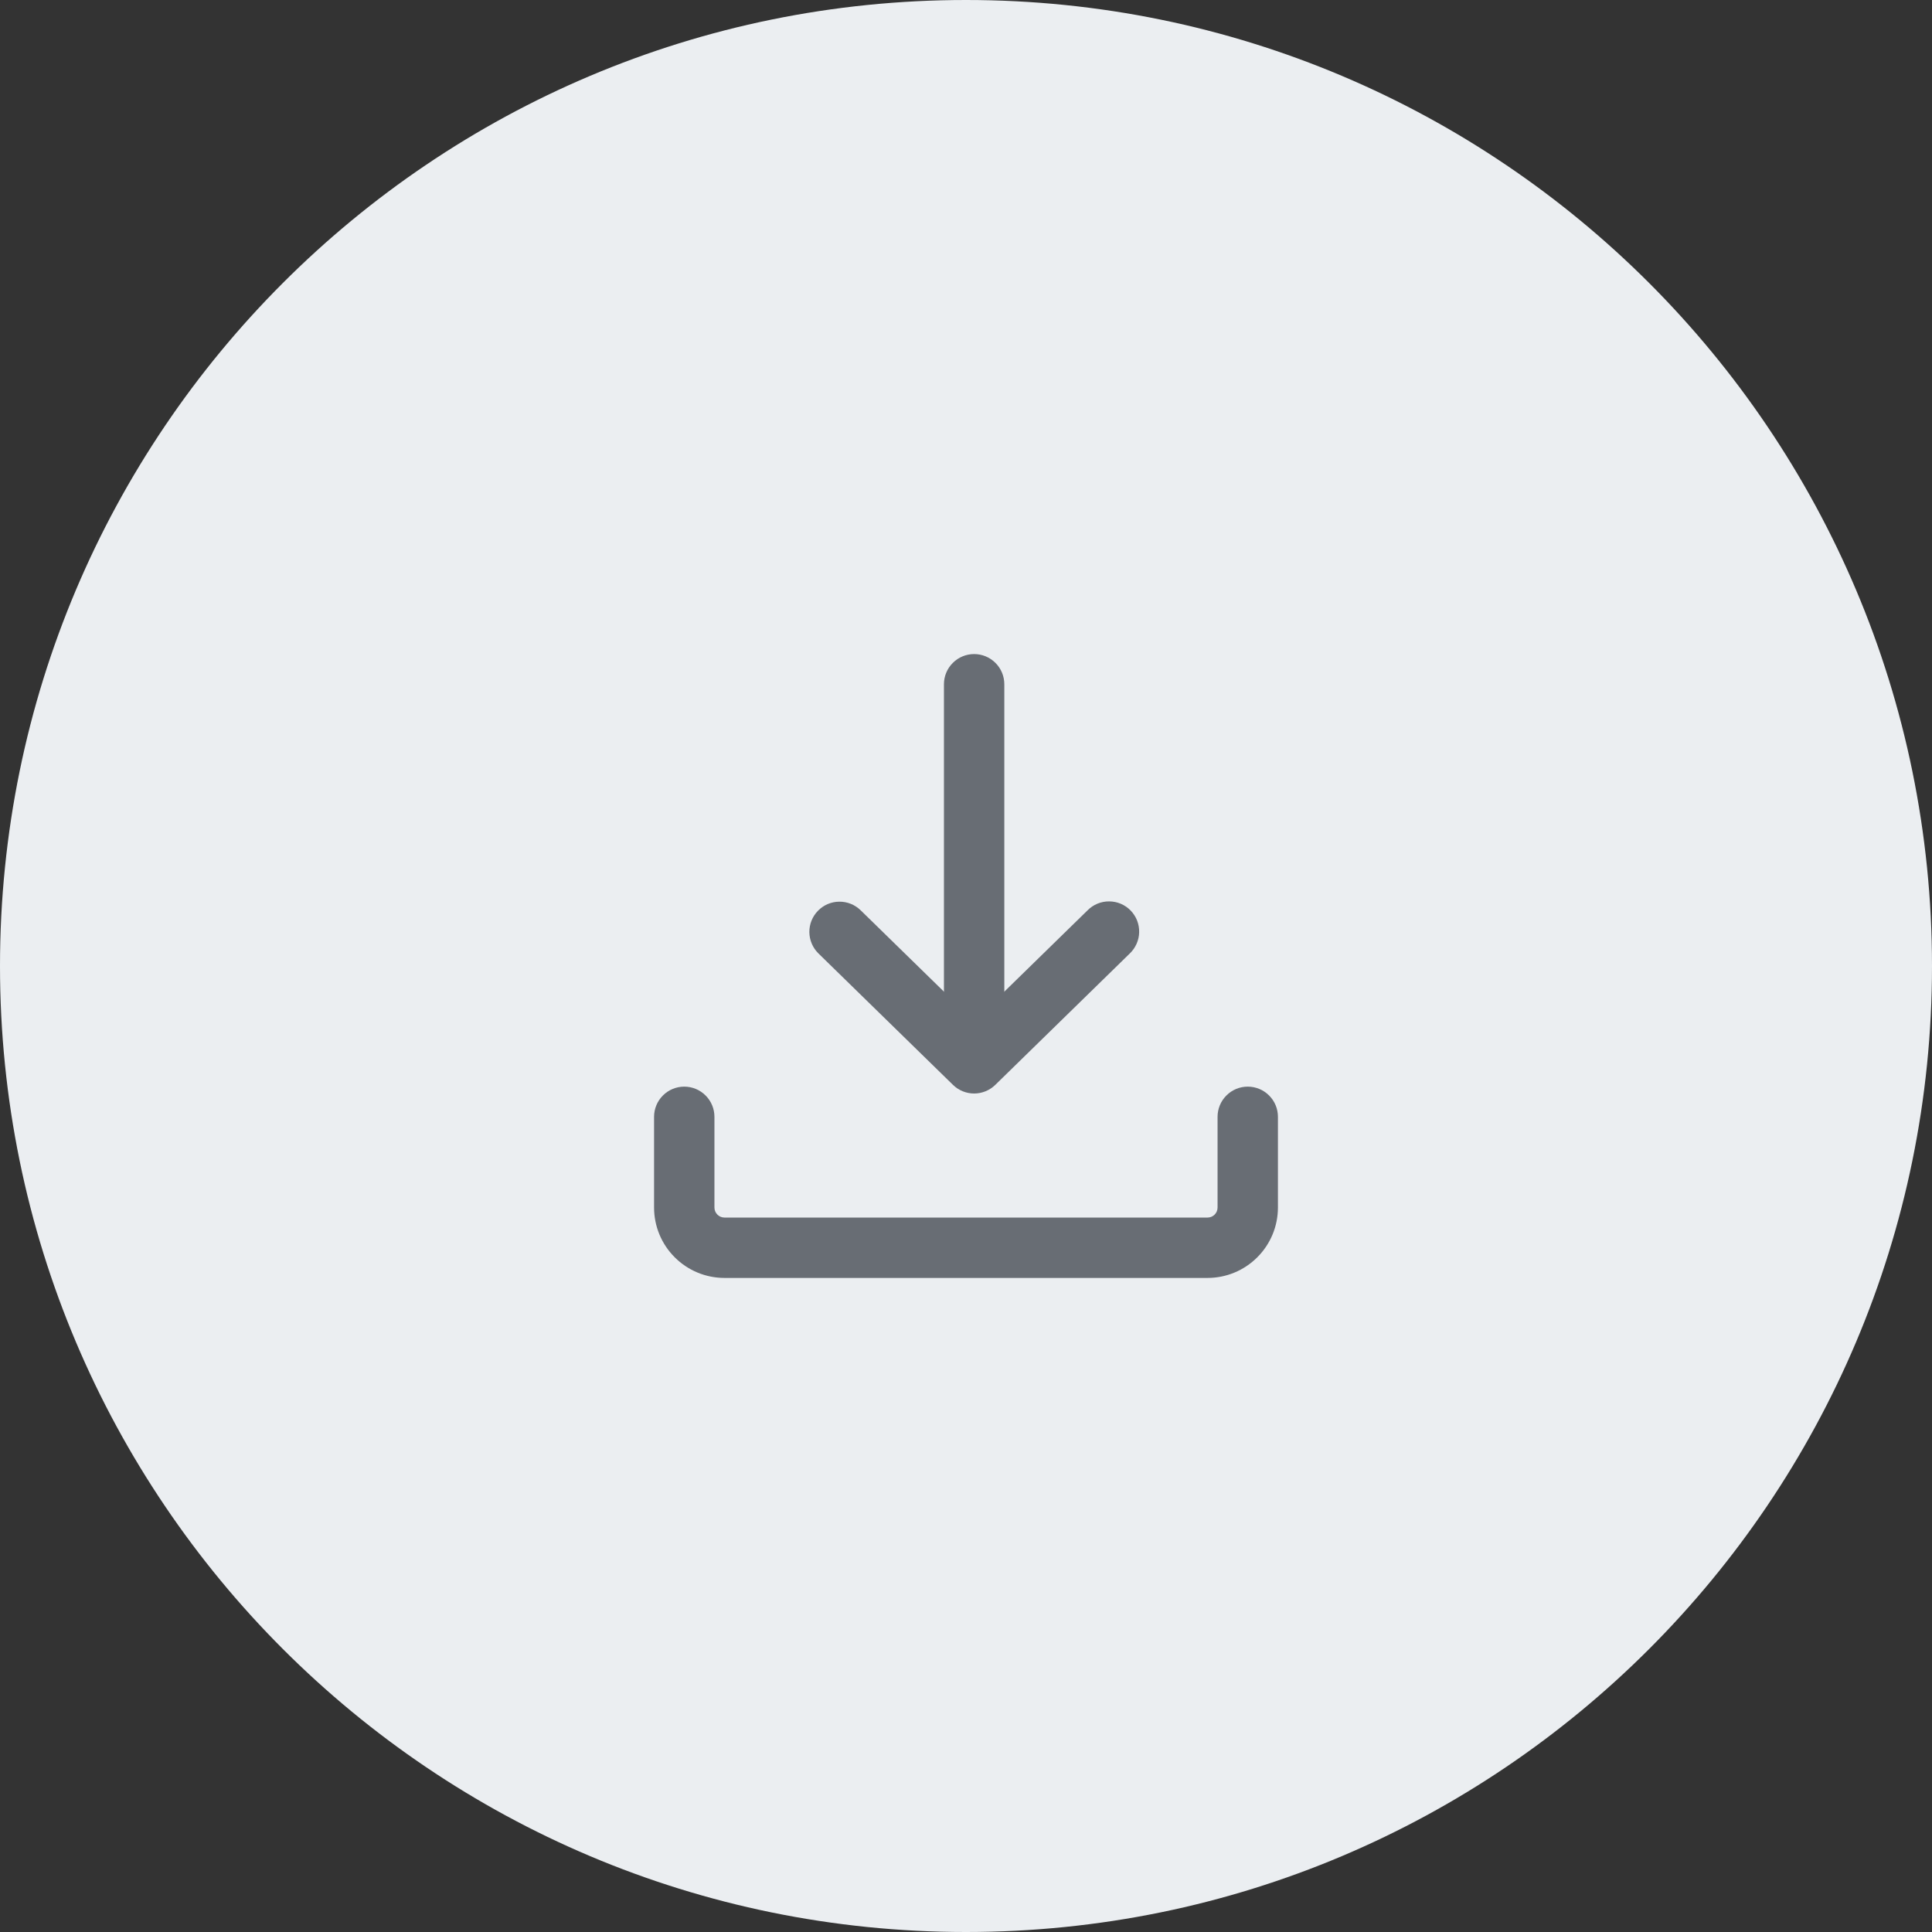 <svg width="48" height="48" viewBox="0 0 48 48" fill="none" xmlns="http://www.w3.org/2000/svg">
<rect x="0" y="0" width="48" height="48" fill="#333333" stroke="none"/>
<path d="M0 24C0 10.745 10.745 0 24 0C37.255 0 48 10.745 48 24C48 37.255 37.255 48 24 48C10.745 48 0 37.255 0 24Z" fill="#EBEEF1"/>
<path fill-rule="evenodd" clip-rule="evenodd" d="M17 26.997C17.199 26.997 17.39 27.076 17.53 27.217C17.671 27.357 17.75 27.548 17.75 27.747V30C17.75 30.138 17.862 30.25 18 30.25H30C30.066 30.25 30.13 30.224 30.177 30.177C30.224 30.13 30.25 30.066 30.25 30V27.747C30.25 27.548 30.329 27.357 30.47 27.217C30.61 27.076 30.801 26.997 31 26.997C31.199 26.997 31.39 27.076 31.53 27.217C31.671 27.357 31.75 27.548 31.75 27.747V30C31.75 30.464 31.566 30.909 31.237 31.237C30.909 31.566 30.464 31.75 30 31.75H18C17.536 31.75 17.091 31.566 16.763 31.237C16.434 30.909 16.25 30.464 16.25 30V27.747C16.25 27.548 16.329 27.357 16.47 27.217C16.61 27.076 16.801 26.997 17 26.997ZM24.202 16.25C24.401 16.25 24.592 16.329 24.732 16.47C24.873 16.61 24.952 16.801 24.952 17V25.086C24.952 25.285 24.873 25.476 24.732 25.616C24.592 25.757 24.401 25.836 24.202 25.836C24.003 25.836 23.812 25.757 23.672 25.616C23.531 25.476 23.452 25.285 23.452 25.086V17C23.452 16.801 23.531 16.61 23.672 16.47C23.812 16.329 24.003 16.25 24.202 16.25Z" fill="#686D74"/>
<path fill-rule="evenodd" clip-rule="evenodd" d="M20.322 22.628C20.461 22.485 20.65 22.404 20.849 22.402C21.048 22.399 21.239 22.476 21.382 22.615L24.202 25.37L27.022 22.615C27.092 22.544 27.175 22.489 27.267 22.451C27.359 22.413 27.457 22.394 27.557 22.395C27.656 22.395 27.754 22.415 27.846 22.454C27.937 22.493 28.02 22.549 28.089 22.62C28.159 22.692 28.213 22.776 28.25 22.868C28.286 22.96 28.304 23.059 28.302 23.158C28.301 23.257 28.279 23.355 28.239 23.446C28.199 23.537 28.142 23.619 28.07 23.688L24.726 26.955C24.586 27.091 24.398 27.168 24.202 27.168C24.006 27.168 23.818 27.091 23.678 26.955L20.334 23.688C20.192 23.549 20.111 23.359 20.108 23.16C20.106 22.962 20.183 22.77 20.322 22.628Z" fill="#686D74"/>
</svg>
